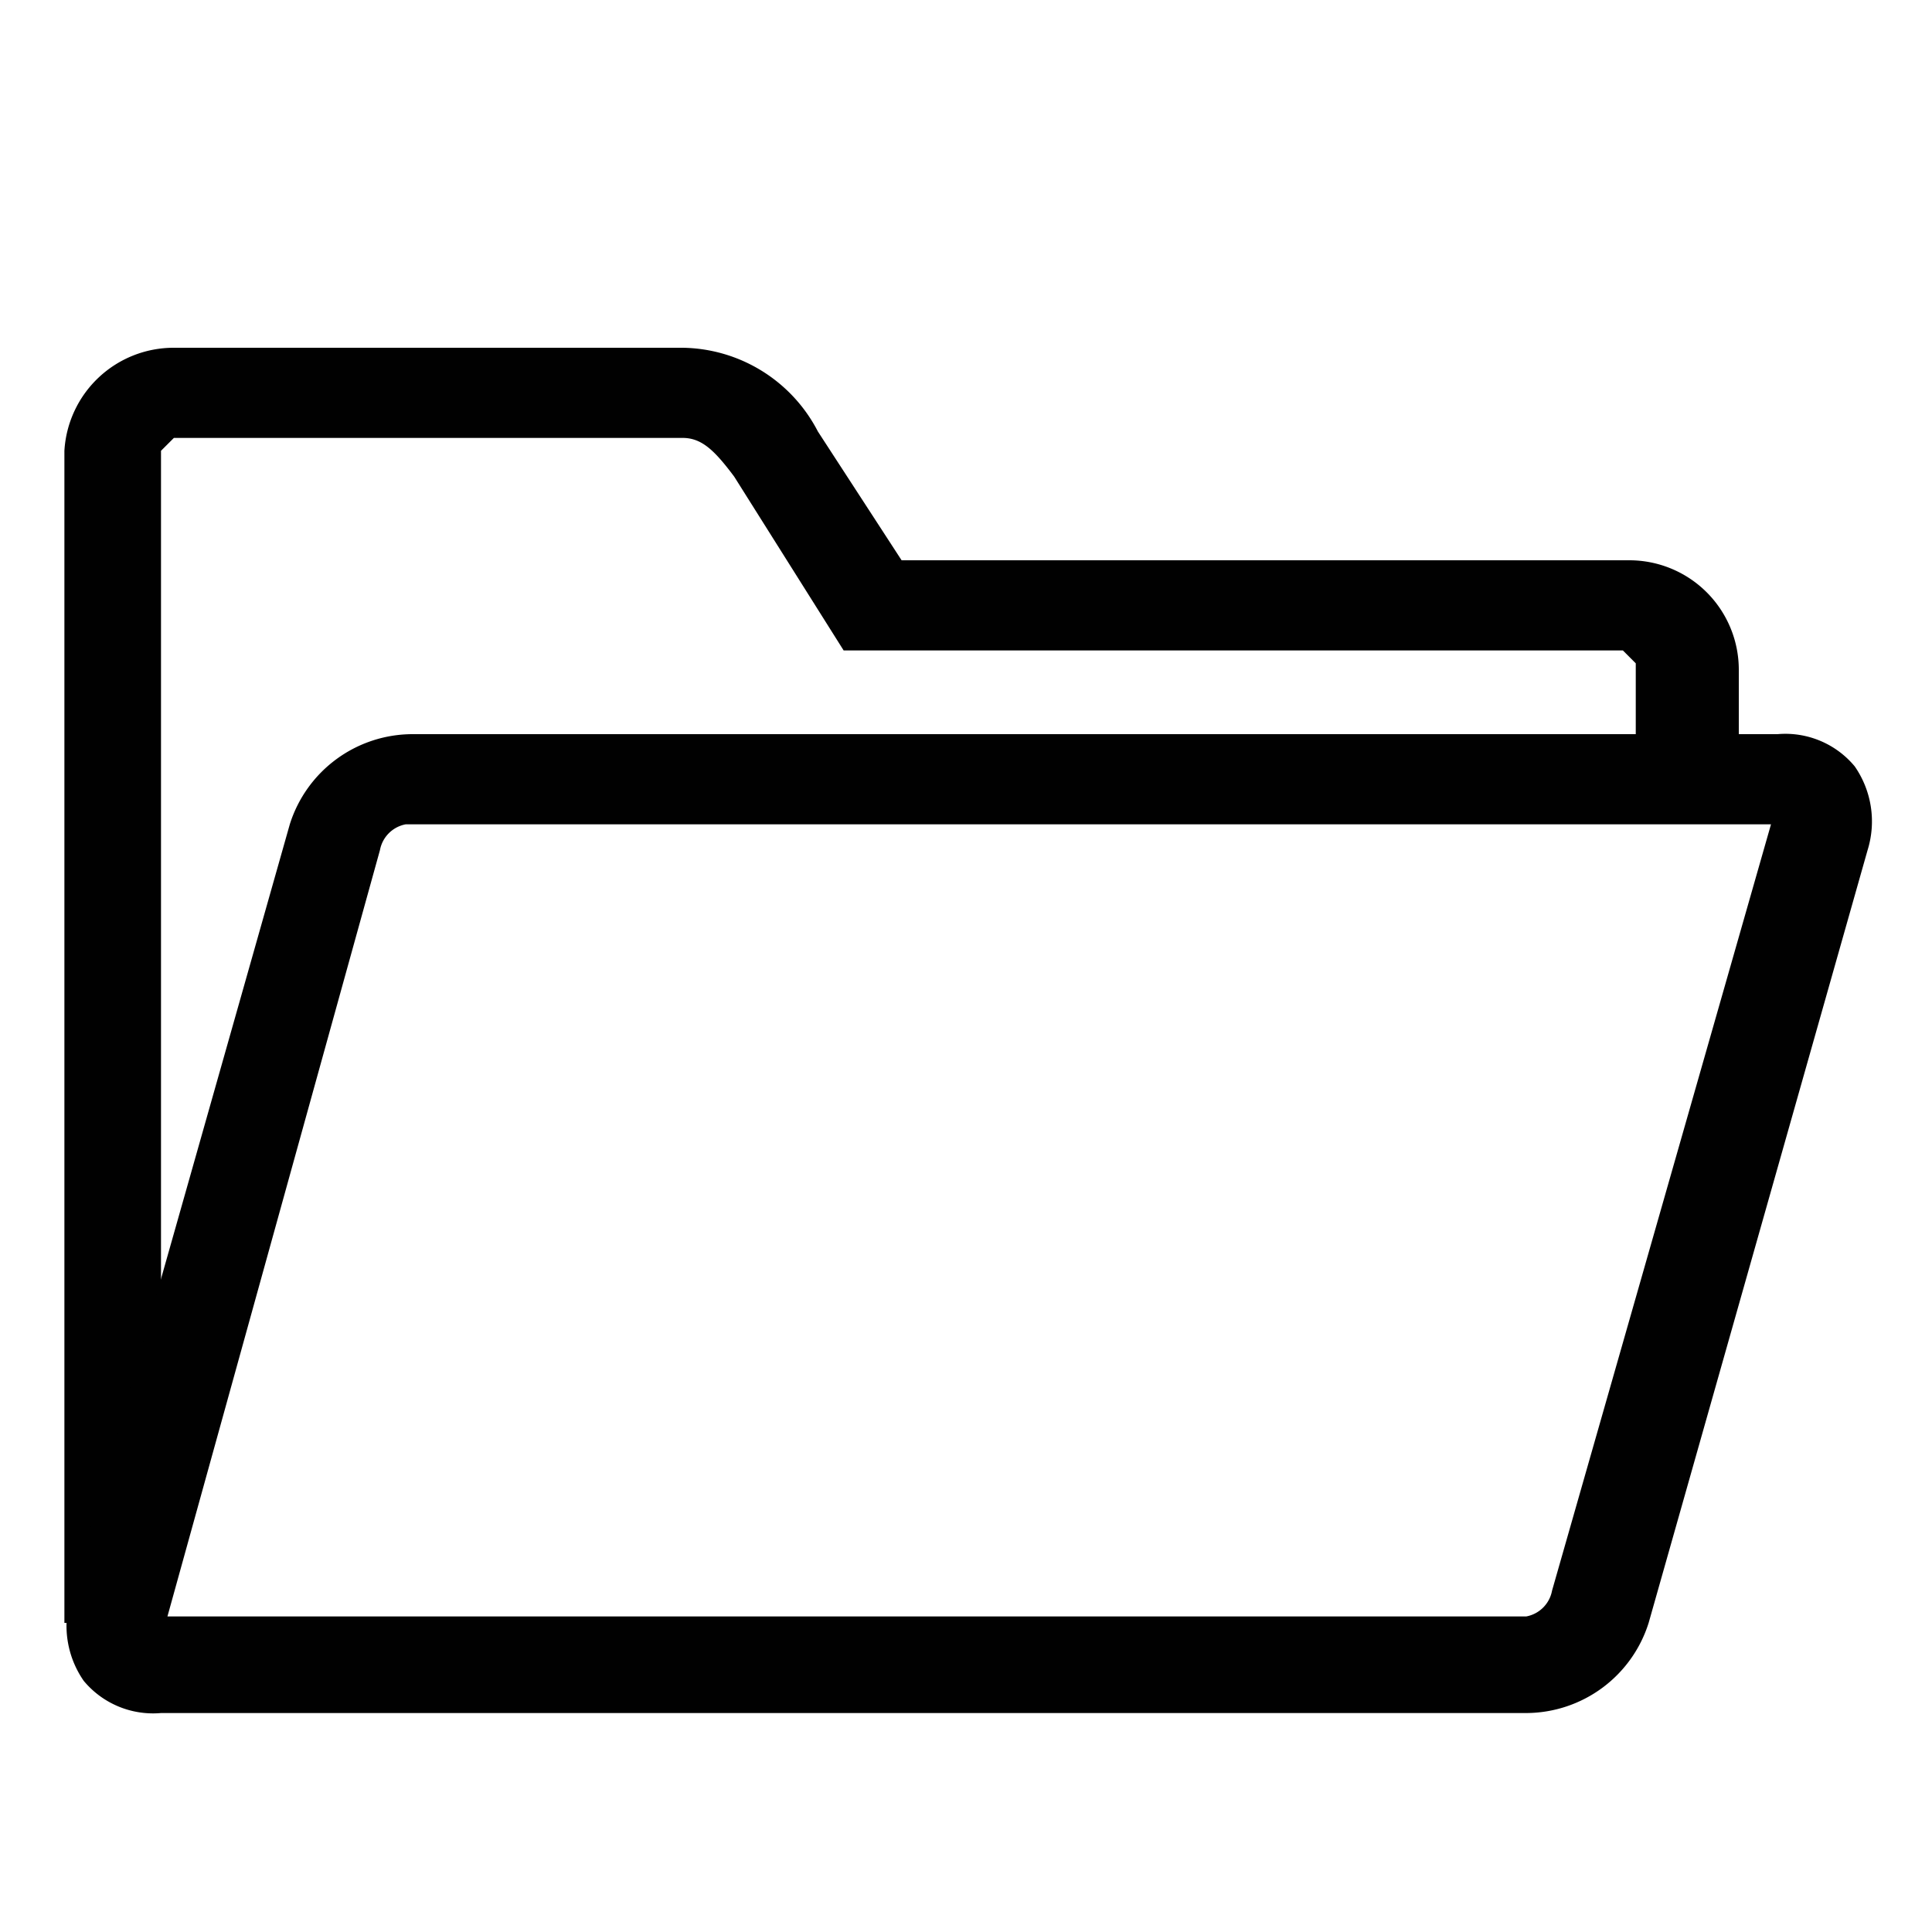 <svg id="레이어_2" data-name="레이어 2" xmlns="http://www.w3.org/2000/svg" width="30" height="30" viewBox="0 0 30 30"><defs><style>.cls-1{fill:#010101;}</style></defs><title>대지 1</title><path class="cls-1" d="M2.5,25.2H1V7A1.7,1.7,0,0,1,2.7,5.4h7.9a2.4,2.4,0,0,1,2.1,1.3l1.3,2H25.3a1.7,1.7,0,0,1,1.7,1.7v1.9H25.4V10.3l-.2-.2H13.1L11.4,7.4c-.3-.4-.5-.6-.8-.6H2.7L2.5,7Z"/><path class="cls-1" d="M23.7,26.6H2.5a1.4,1.4,0,0,1-1.2-.5,1.5,1.5,0,0,1-.2-1.3l3.4-12a2,2,0,0,1,1.9-1.4H27.6a1.4,1.4,0,0,1,1.2.5,1.5,1.5,0,0,1,.2,1.3l-3.4,12A2,2,0,0,1,23.7,26.6ZM2.6,25.1H23.7a.5.5,0,0,0,.4-.4h0l3.4-11.9H6.3a.5.5,0,0,0-.4.4Z"/></svg>